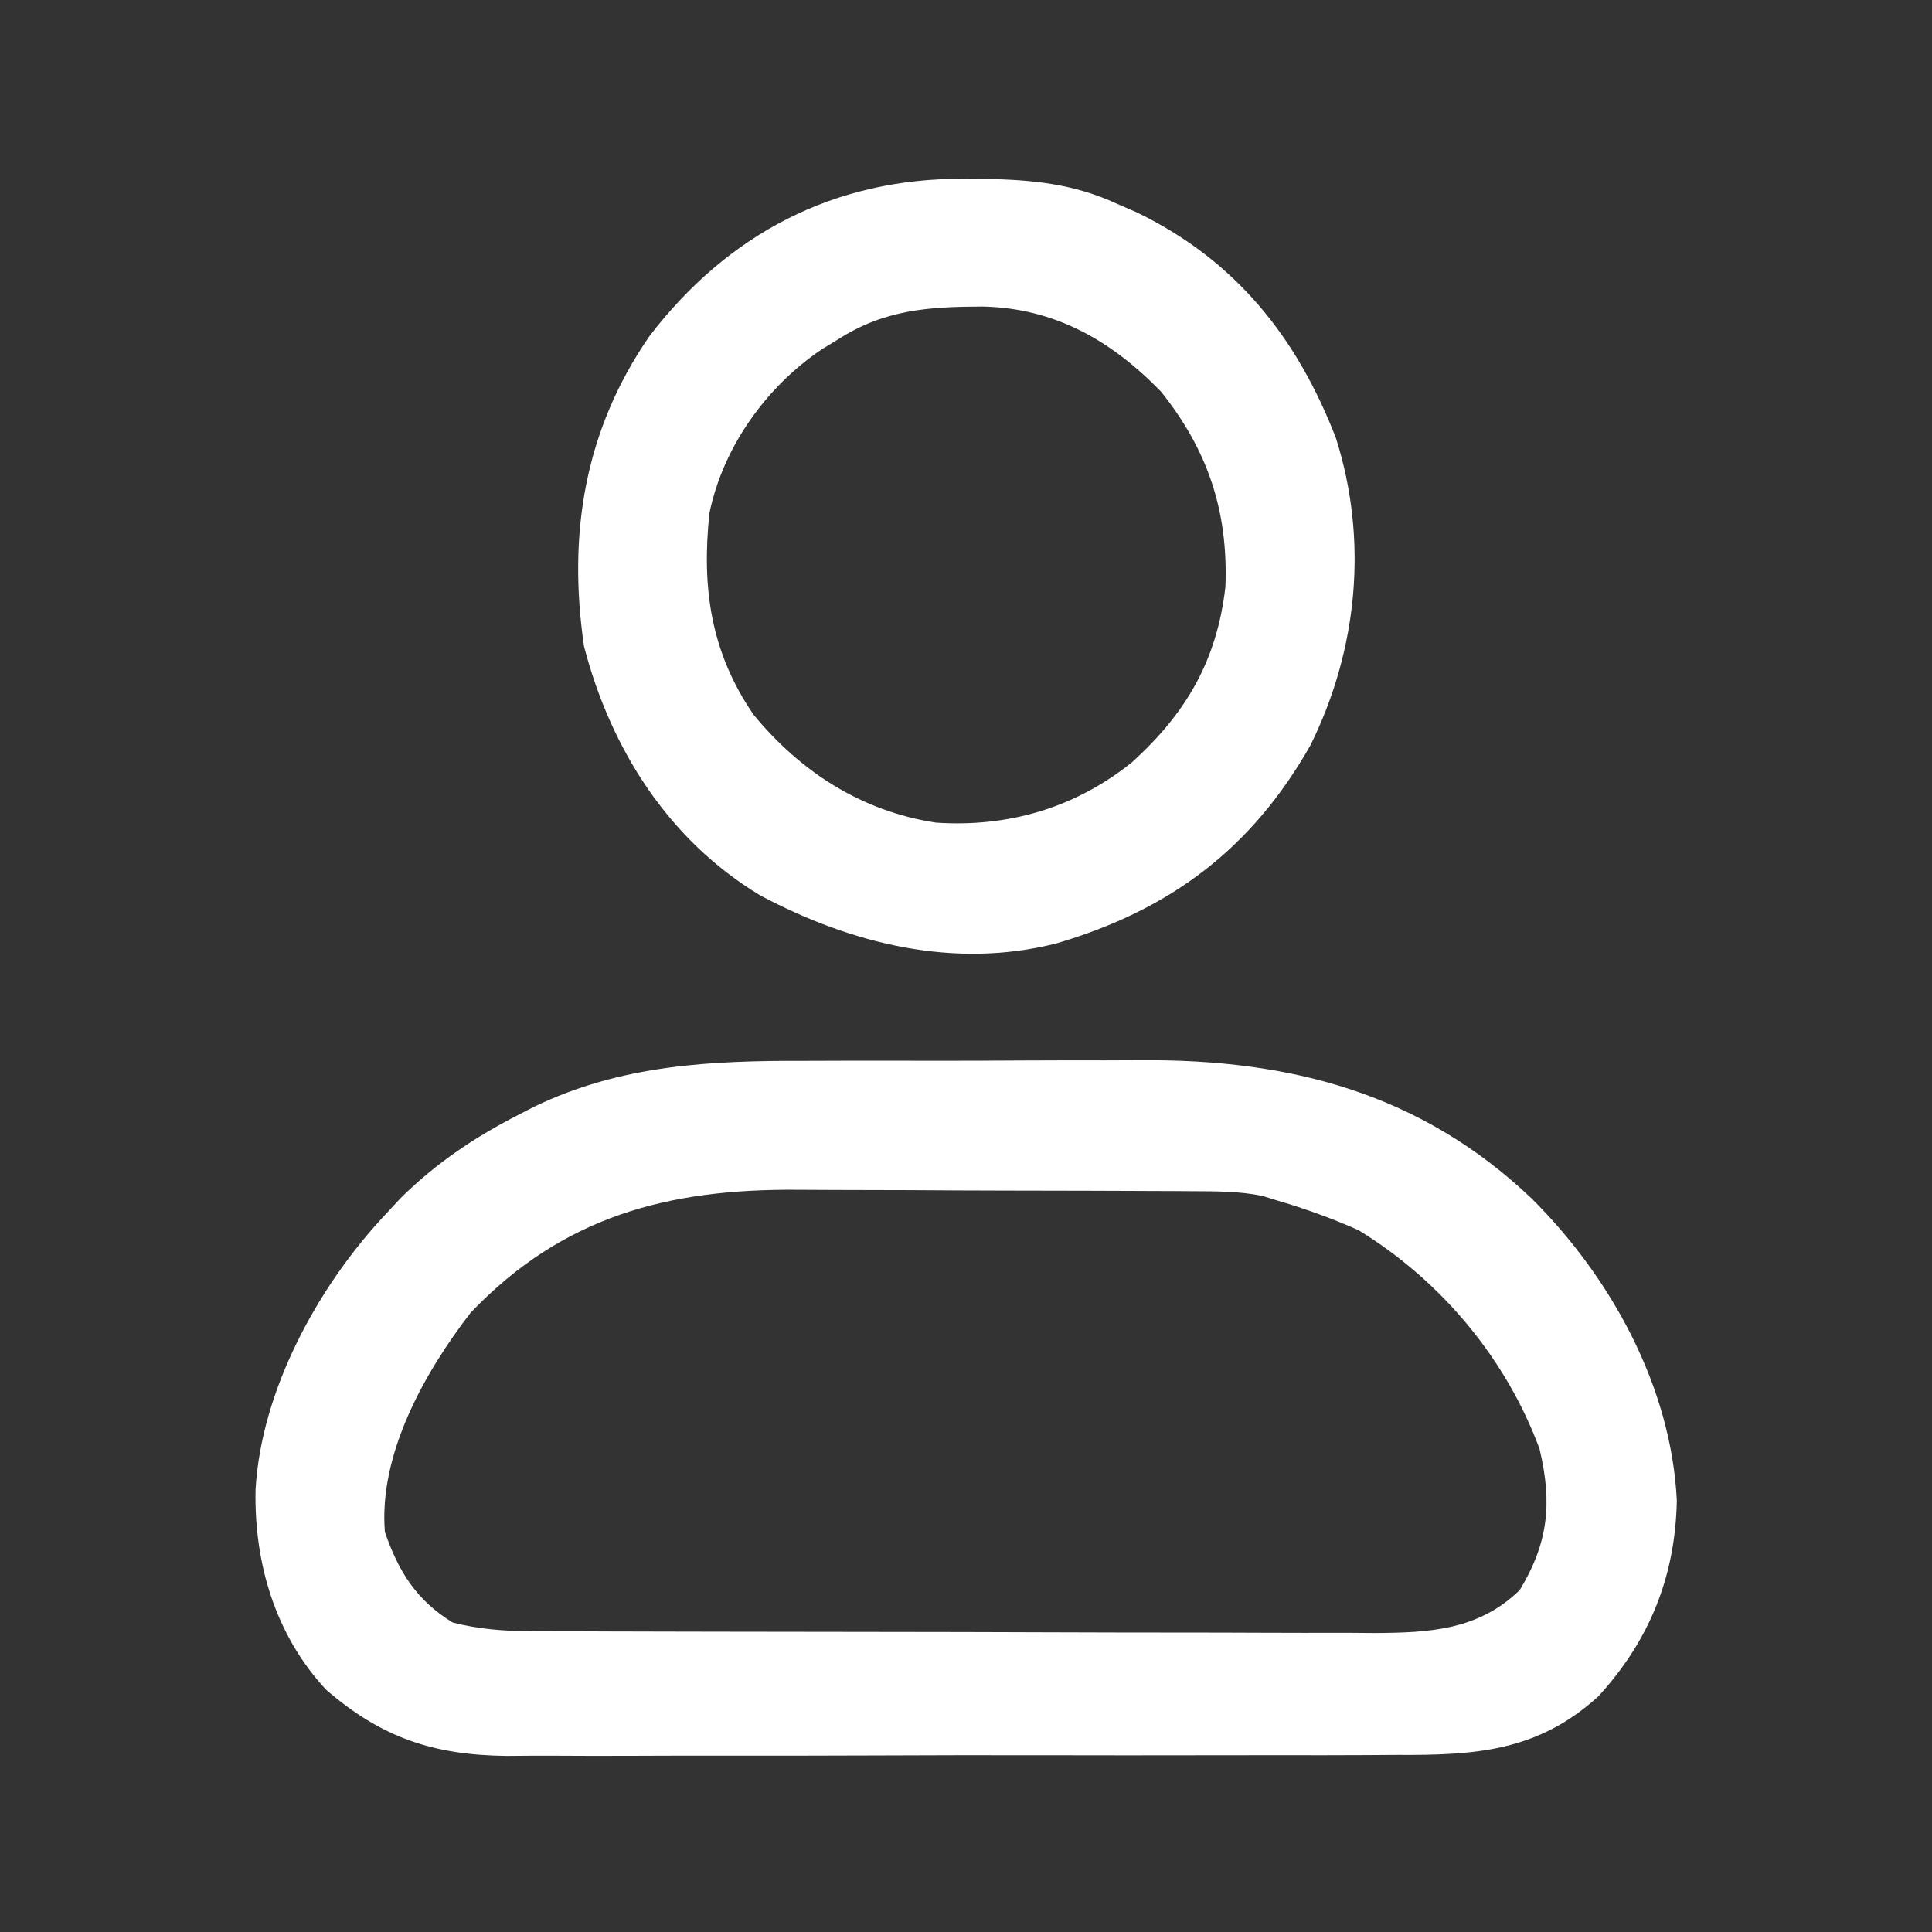 <?xml version="1.0" encoding="UTF-8"?>
<svg version="1.1" xmlns="http://www.w3.org/2000/svg" width="256" height="256">
<rect width="100%" height="100%" fill="#333333" stroke="none"/>
<path d="M0 0 C1.696 -0.005 3.391 -0.01 5.087 -0.016 C8.625 -0.025 12.162 -0.022 15.699 -0.012 C20.191 -0.001 24.682 -0.021 29.173 -0.05 C32.671 -0.069 36.169 -0.068 39.667 -0.063 C41.321 -0.063 42.975 -0.068 44.629 -0.081 C64.275 -0.209 81.533 4.288 96.185 18.185 C106.756 28.67 114.74 43.192 115.48 58.246 C115.289 68.306 111.868 76.82 105.043 84.246 C97.025 91.5 88.882 92.021 78.395 91.967 C77.011 91.974 75.627 91.983 74.242 91.993 C70.507 92.016 66.772 92.013 63.036 92.004 C59.907 91.999 56.779 92.006 53.65 92.013 C46.265 92.03 38.88 92.027 31.494 92.01 C23.897 91.993 16.3 92.009 8.702 92.041 C2.158 92.068 -4.386 92.075 -10.929 92.067 C-14.829 92.062 -18.728 92.064 -22.627 92.085 C-26.295 92.103 -29.963 92.097 -33.632 92.072 C-35.605 92.065 -37.578 92.082 -39.551 92.1 C-49.247 91.998 -56.169 89.689 -63.52 83.309 C-70.252 76.051 -73.05 66.513 -72.844 56.797 C-72.083 43.648 -64.605 29.942 -55.707 20.434 C-55.015 19.689 -54.323 18.943 -53.609 18.176 C-48.829 13.467 -43.768 10.09 -37.832 7.059 C-37.209 6.737 -36.586 6.415 -35.944 6.084 C-24.365 0.503 -12.6 -0.03 0 0 Z M-44.34 33.367 C-50.509 41.359 -56.547 52.185 -55.707 62.434 C-53.915 67.654 -51.505 71.508 -46.707 74.434 C-43.223 75.315 -39.962 75.562 -36.376 75.574 C-35.321 75.58 -34.265 75.585 -33.178 75.591 C-31.456 75.593 -31.456 75.593 -29.7 75.595 C-28.483 75.6 -27.266 75.605 -26.013 75.61 C-22.682 75.622 -19.351 75.629 -16.02 75.634 C-13.937 75.637 -11.853 75.641 -9.769 75.645 C-3.241 75.659 3.287 75.669 9.814 75.672 C17.335 75.677 24.855 75.695 32.375 75.723 C38.198 75.745 44.022 75.755 49.845 75.757 C53.319 75.758 56.792 75.763 60.265 75.781 C64.143 75.801 68.02 75.797 71.898 75.79 C73.039 75.799 74.181 75.808 75.357 75.818 C82.655 75.78 89.174 75.47 94.668 70.121 C98.491 63.799 98.976 58.547 97.293 51.434 C92.863 39.442 84.219 29.114 73.293 22.434 C69.696 20.828 66.071 19.54 62.293 18.434 C61.446 18.169 61.446 18.169 60.581 17.898 C57.434 17.259 54.415 17.29 51.205 17.272 C50.498 17.267 49.792 17.263 49.064 17.257 C46.732 17.243 44.399 17.236 42.066 17.23 C40.437 17.225 38.808 17.219 37.178 17.213 C33.76 17.203 30.342 17.197 26.924 17.193 C22.567 17.188 18.21 17.164 13.852 17.135 C10.484 17.117 7.116 17.112 3.747 17.11 C2.142 17.107 0.537 17.099 -1.067 17.086 C-18.182 16.955 -32.115 20.576 -44.34 33.367 Z " fill="#ffffff" transform="translate(106.707,140.566)"/>
<path d="M0 0 C0.89 0.006 1.78 0.011 2.697 0.017 C8.971 0.133 14.433 0.649 20.188 3.312 C21.061 3.691 21.935 4.07 22.836 4.461 C35.937 10.81 44.033 21.014 49.188 34.312 C53.511 47.874 52.109 62.356 45.832 75.055 C38.067 88.753 27.301 96.862 12.188 101.312 C-1.352 104.769 -15.003 101.381 -27.059 94.969 C-39.204 87.664 -46.881 75.572 -50.426 61.957 C-52.596 47.118 -50.381 33.368 -41.773 20.875 C-31.379 7.292 -17.258 -0.114 0 0 Z M-16.812 21.312 C-17.507 21.737 -18.202 22.161 -18.918 22.598 C-26.28 27.556 -31.998 35.539 -33.812 44.312 C-34.854 54.201 -33.643 62.725 -27.965 71.008 C-21.721 78.6 -13.634 83.808 -3.812 85.312 C5.775 85.963 14.648 83.368 22.188 77.312 C29.404 70.756 33.434 63.815 34.562 54.074 C34.938 44.081 32.267 36.012 26.023 28.199 C19.446 21.439 11.968 17.145 2.428 16.932 C-4.771 16.951 -10.624 17.332 -16.812 21.312 Z " fill="#ffffff" transform="translate(127.812,23.688)"/>
</svg>
